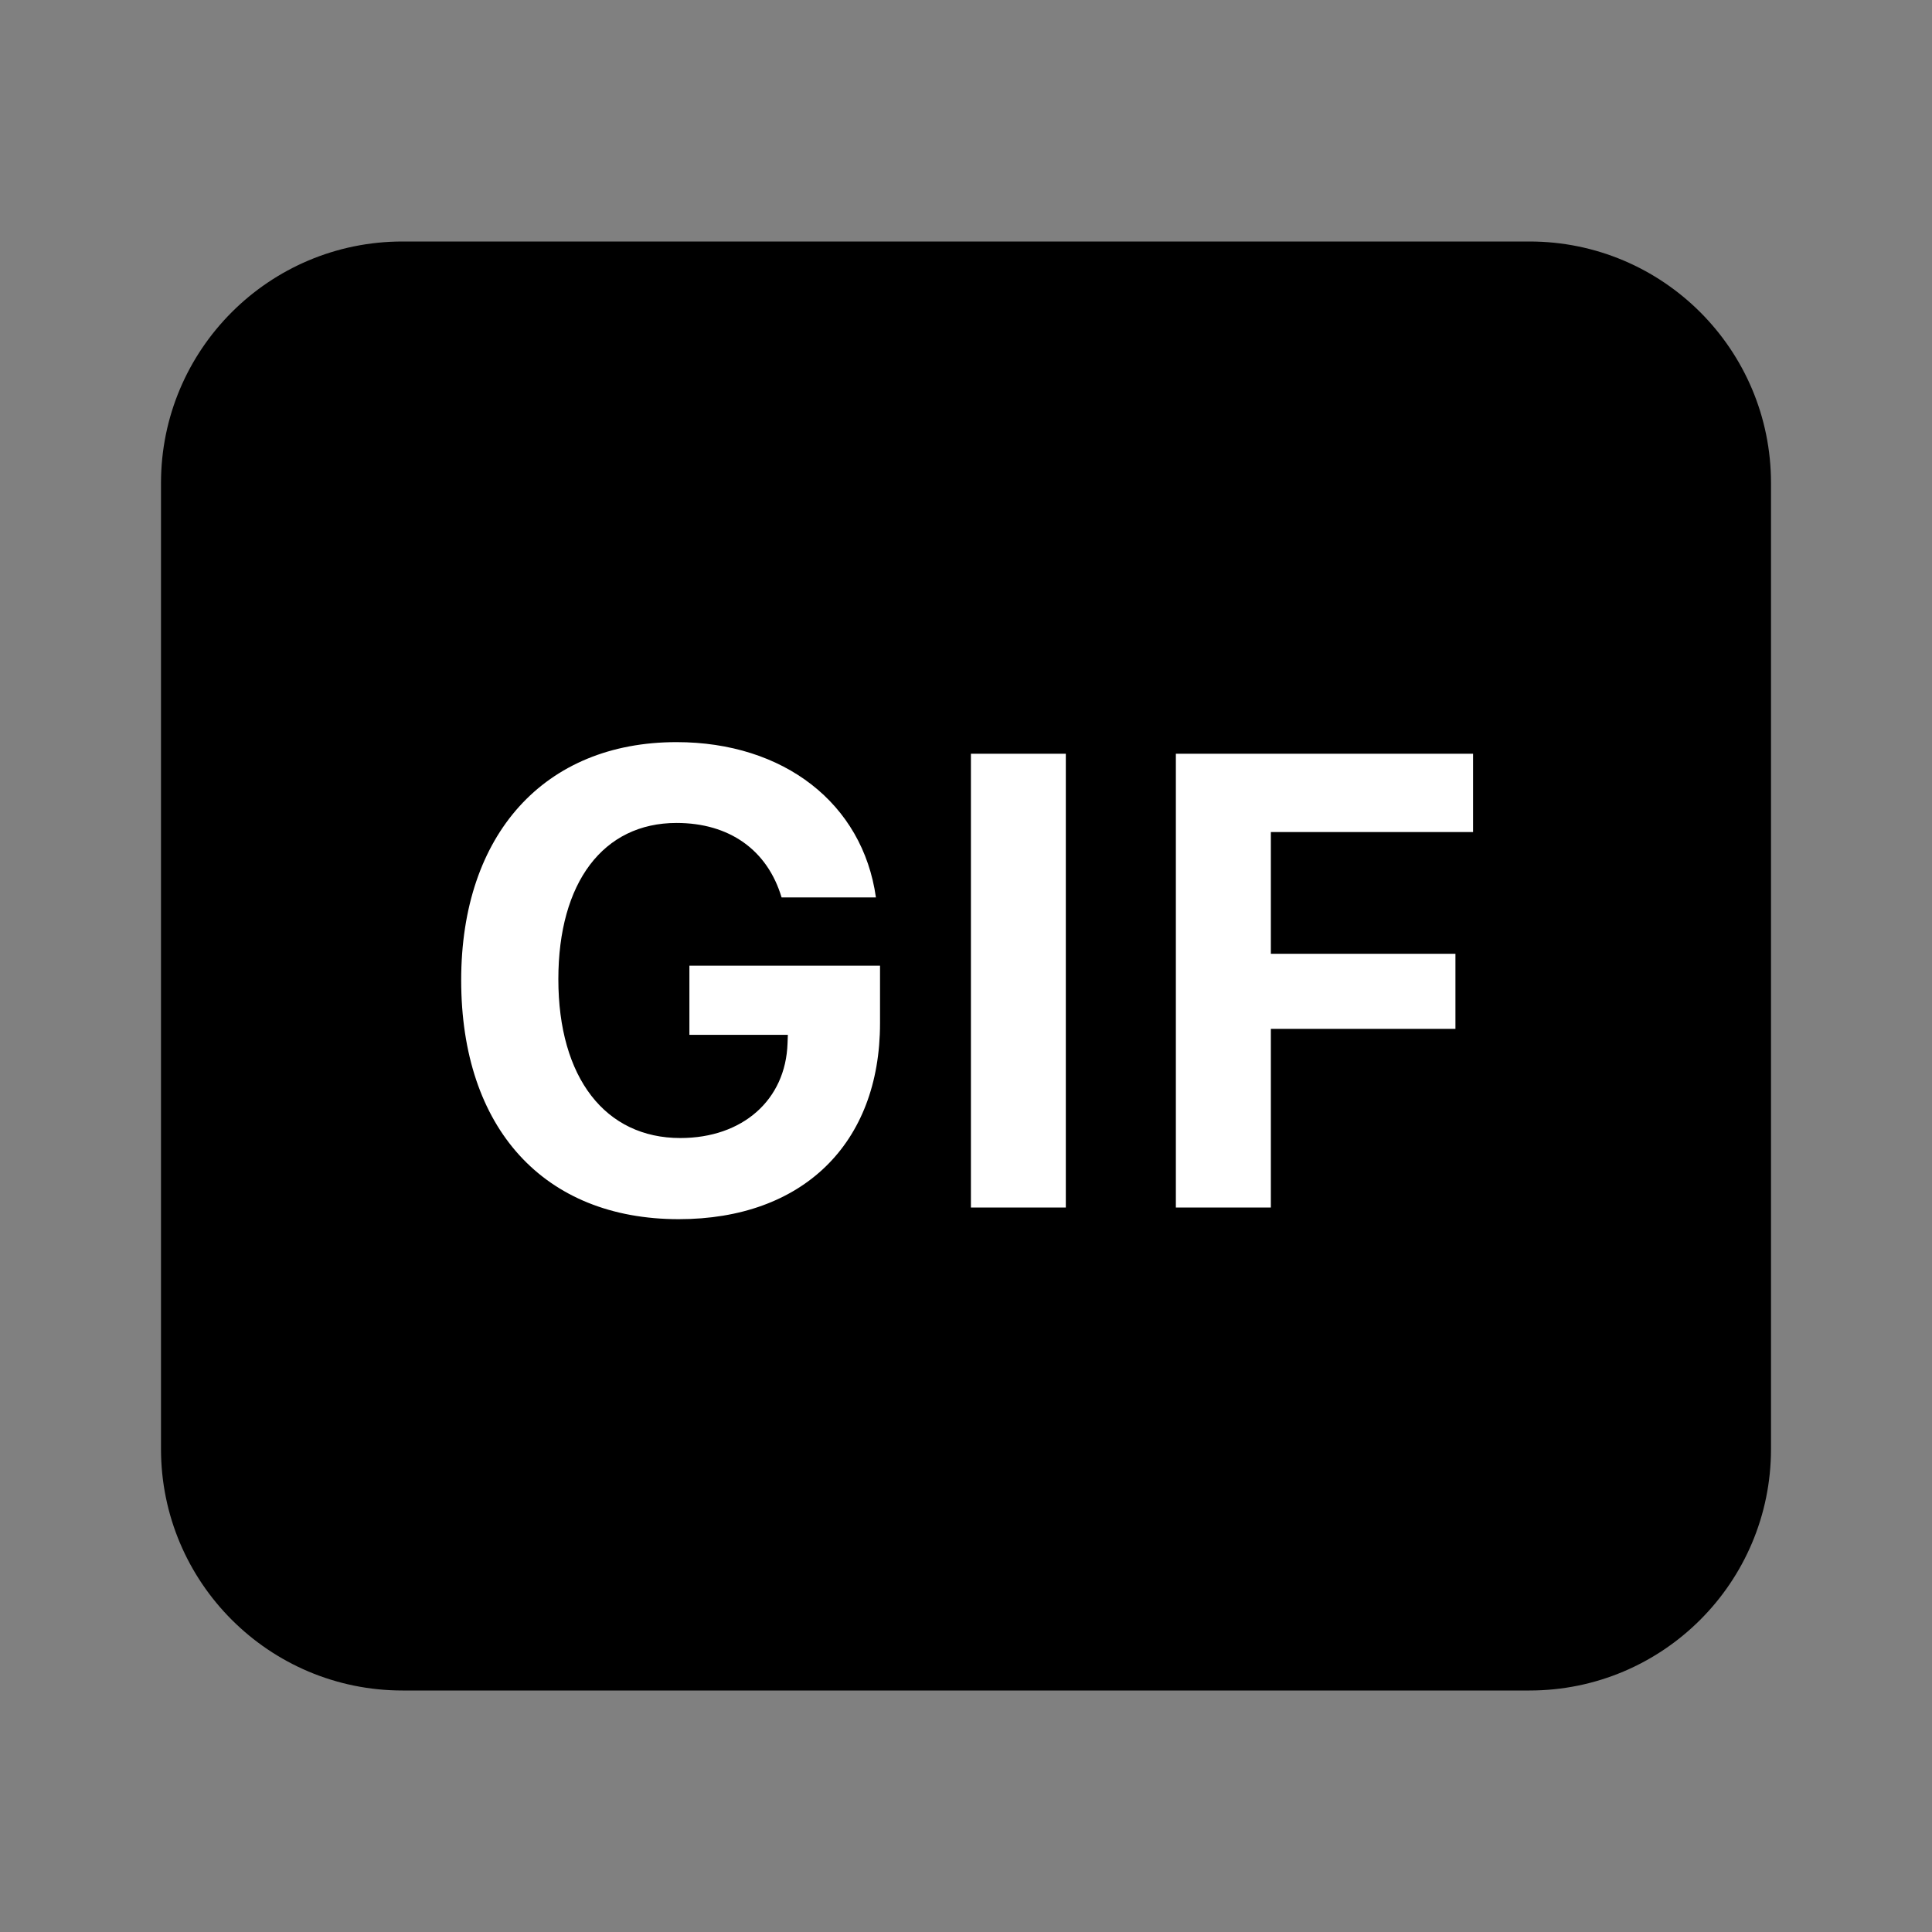 <svg width="24px" height="24px" viewBox="0 0 24 24" version="1.1" xmlns="http://www.w3.org/2000/svg" xmlns:xlink="http://www.w3.org/1999/xlink">
    <rect x="0" y="0" width="24" height="24" fill="#808080" stroke="none"/>
    <g id="Giphy" stroke="none" stroke-width="1" fill="none" fill-rule="evenodd">
        <g id="Giphy---Assets" transform="translate(-473, -420)">
            <g id="GIF_White" transform="translate(475, 423)">
                <path d="M3,0 L17,0 C18.657,-3.04359188e-16 20,1.343 20,3 L20,15 C20,16.657 18.657,18 17,18 L3,18 C1.343,18 2.02906125e-16,16.657 0,15 L0,3 C-2.02906125e-16,1.343 1.343,-1.39730022e-16 3,0 Z" id="Rectangle" fill="#000000"></path>
                <path d="M8.932,9.711 L8.932,8.996 L6.564,8.996 L6.564,9.855 L7.787,9.855 L7.783,9.961 C7.76,10.664 7.225,11.137 6.451,11.137 C5.521,11.137 4.936,10.391 4.936,9.164 C4.936,7.961 5.494,7.223 6.404,7.223 C7.061,7.223 7.533,7.559 7.709,8.148 L8.881,8.148 C8.717,6.98 7.736,6.219 6.404,6.219 C4.764,6.219 3.729,7.363 3.729,9.176 C3.729,11.016 4.756,12.145 6.432,12.145 C7.971,12.145 8.932,11.207 8.932,9.711 Z M11.24,12 L11.24,6.363 L10.061,6.363 L10.061,12 L11.24,12 Z M13.787,12 L12.607,12 L12.607,6.363 L16.299,6.363 L16.299,7.336 L13.787,7.336 L13.787,8.848 L16.08,8.848 L16.08,9.781 L13.787,9.781 L13.787,12 Z" id="GIF" fill="#FFFFFF" fill-rule="nonzero"></path>
            </g>
        </g>
    </g>
</svg>